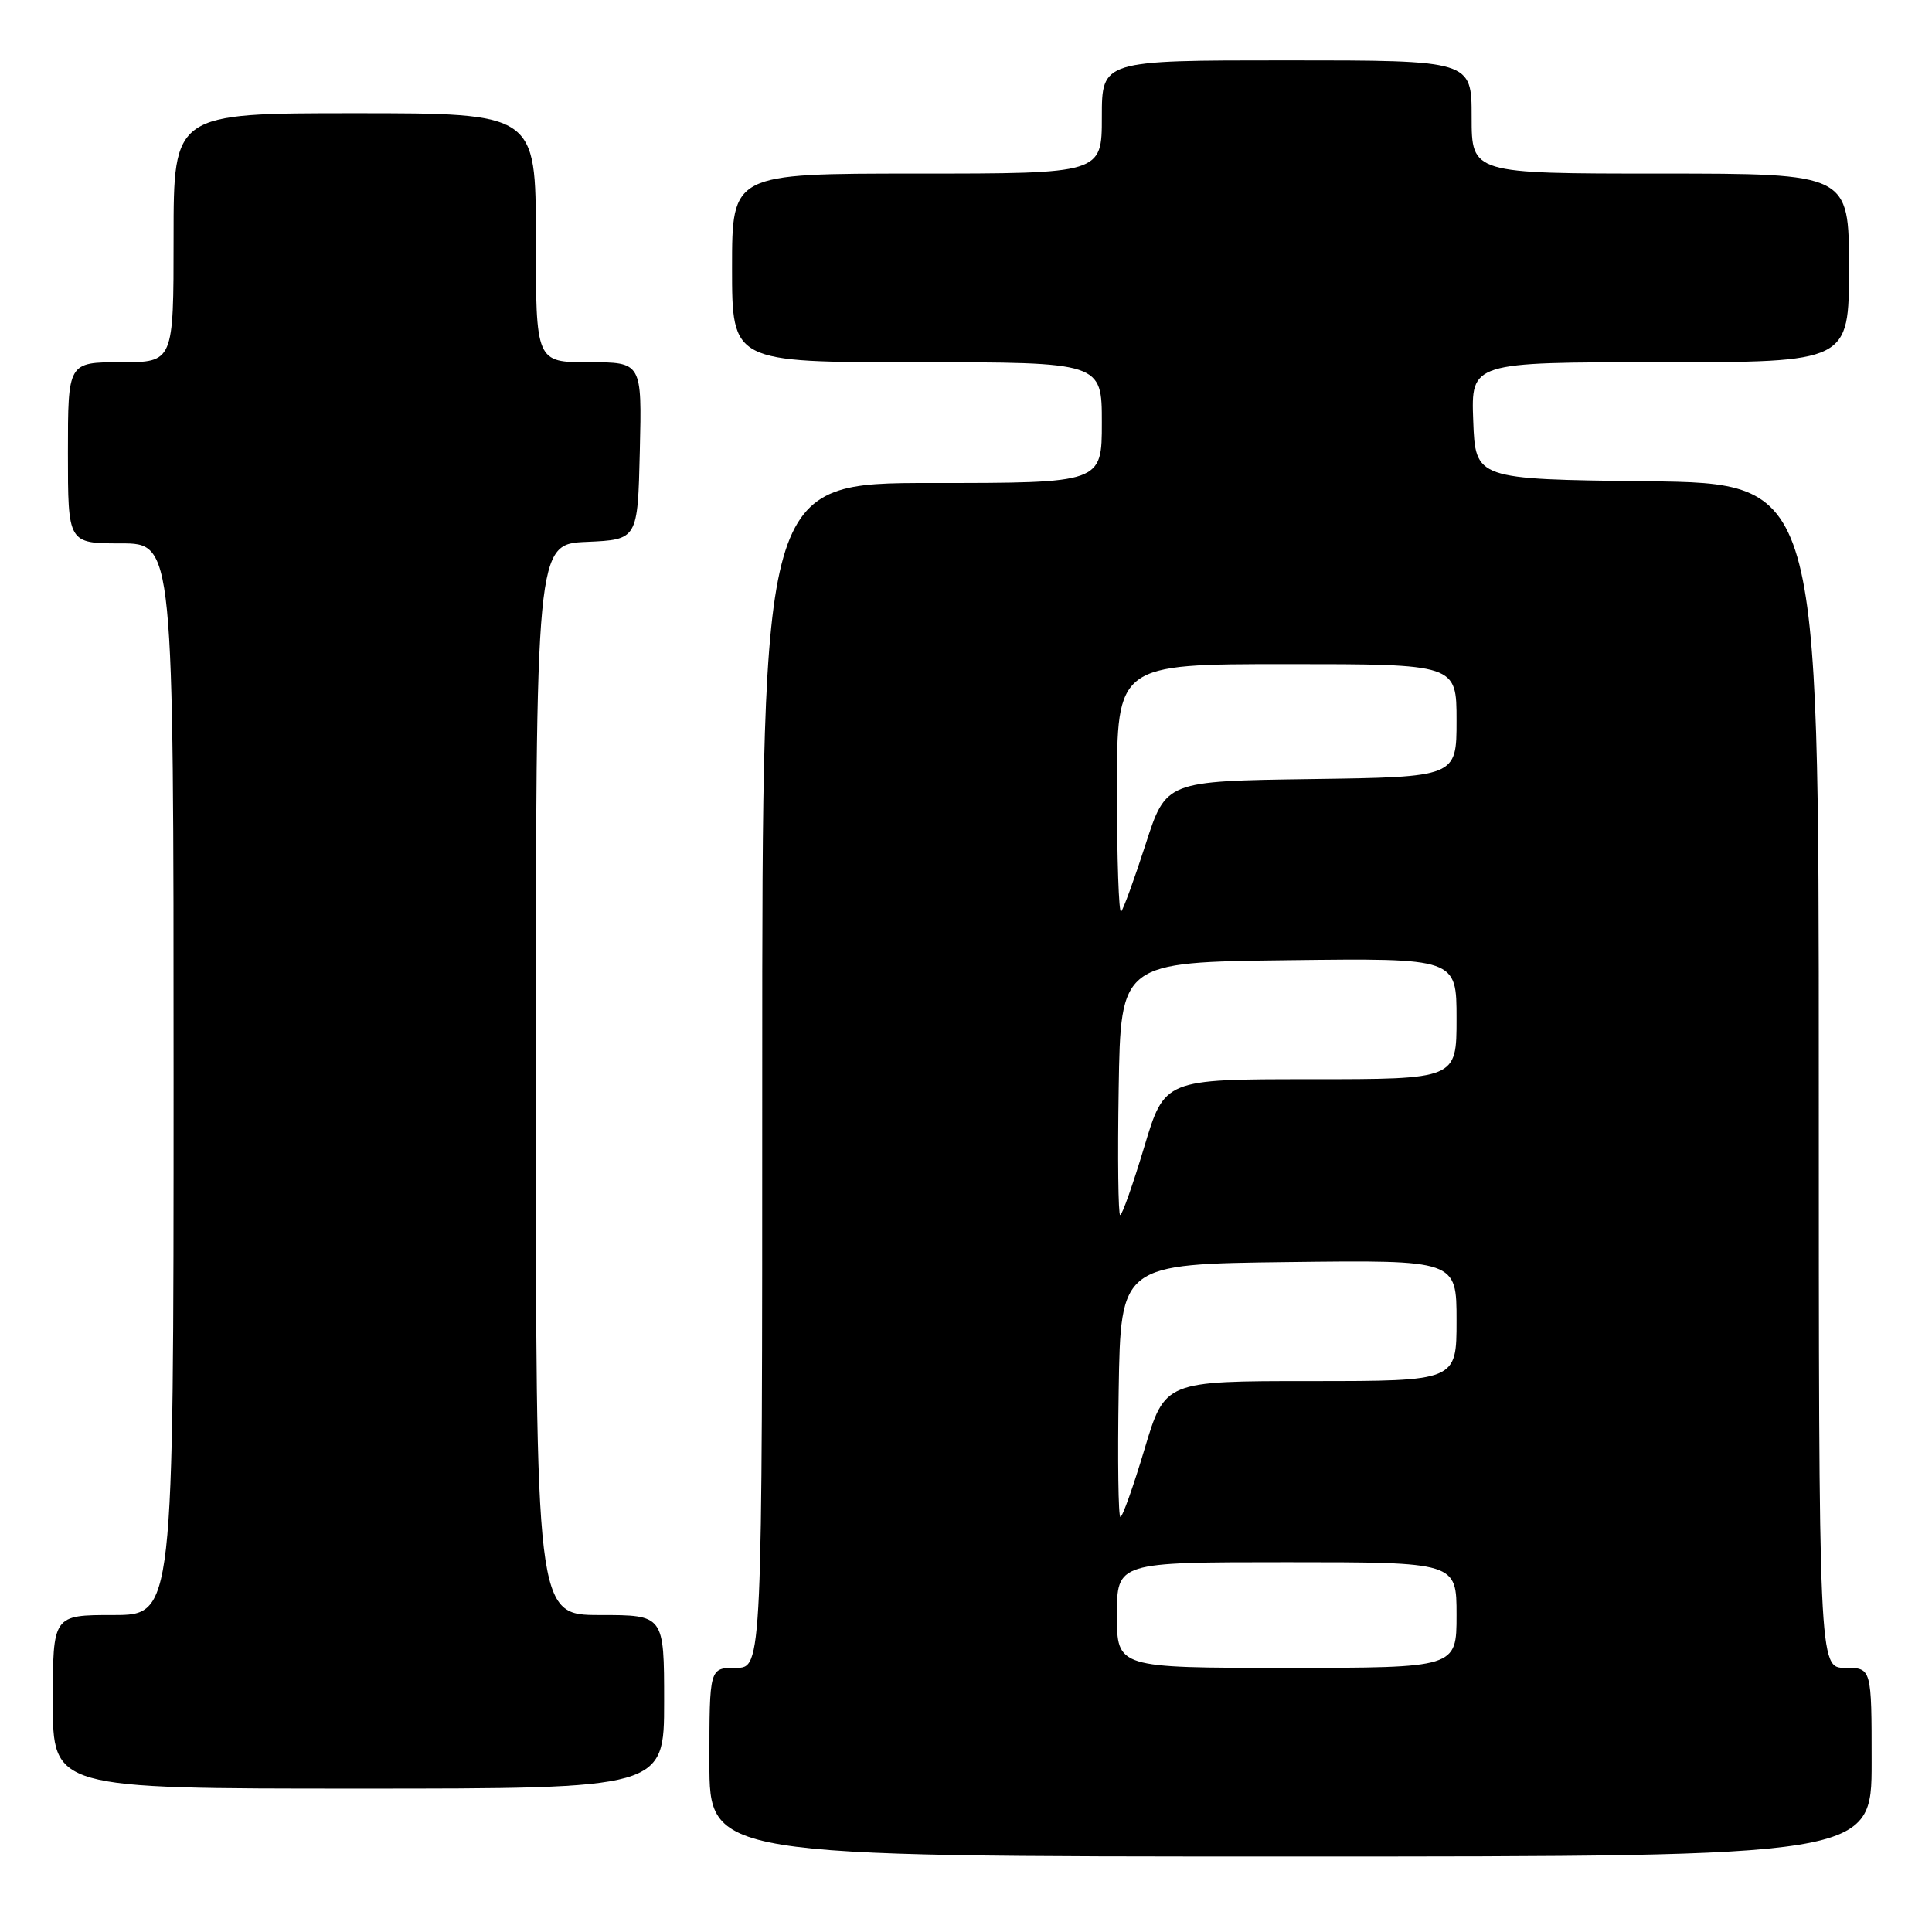 <?xml version="1.0" encoding="UTF-8" standalone="no"?>
<!DOCTYPE svg PUBLIC "-//W3C//DTD SVG 1.1//EN" "http://www.w3.org/Graphics/SVG/1.1/DTD/svg11.dtd" >
<svg xmlns="http://www.w3.org/2000/svg" xmlns:xlink="http://www.w3.org/1999/xlink" version="1.1" viewBox="0 0 256 256">
 <g >
 <path fill="currentColor"
d=" M 248.00 233.50 C 248.00 221.00 248.00 221.00 244.50 221.00 C 241.00 221.00 241.00 221.00 241.00 142.52 C 241.00 64.04 241.00 64.04 218.25 63.77 C 195.50 63.50 195.50 63.50 195.21 55.75 C 194.92 48.00 194.92 48.00 219.96 48.00 C 245.00 48.00 245.00 48.00 245.00 35.50 C 245.00 23.00 245.00 23.00 220.00 23.00 C 195.00 23.00 195.00 23.00 195.00 15.50 C 195.00 8.00 195.00 8.00 170.50 8.00 C 146.00 8.00 146.00 8.00 146.00 15.50 C 146.00 23.00 146.00 23.00 121.50 23.00 C 97.00 23.00 97.00 23.00 97.00 35.50 C 97.00 48.00 97.00 48.00 121.50 48.00 C 146.00 48.00 146.00 48.00 146.00 56.00 C 146.00 64.00 146.00 64.00 123.50 64.00 C 101.00 64.00 101.00 64.00 101.00 142.50 C 101.00 221.00 101.00 221.00 97.50 221.00 C 94.00 221.00 94.00 221.00 94.00 233.50 C 94.00 246.00 94.00 246.00 171.00 246.00 C 248.00 246.00 248.00 246.00 248.00 233.50 Z  M 88.00 225.50 C 88.00 214.00 88.00 214.00 79.50 214.00 C 71.00 214.00 71.00 214.00 71.00 143.05 C 71.00 72.09 71.00 72.09 77.75 71.80 C 84.50 71.50 84.50 71.50 84.78 59.75 C 85.06 48.00 85.06 48.00 78.03 48.00 C 71.00 48.00 71.00 48.00 71.00 31.50 C 71.00 15.00 71.00 15.00 47.00 15.00 C 23.00 15.00 23.00 15.00 23.00 31.50 C 23.00 48.00 23.00 48.00 16.00 48.00 C 9.00 48.00 9.00 48.00 9.00 60.00 C 9.00 72.00 9.00 72.00 16.00 72.00 C 23.00 72.00 23.00 72.00 23.00 143.00 C 23.00 214.00 23.00 214.00 15.00 214.00 C 7.00 214.00 7.00 214.00 7.00 225.50 C 7.00 237.00 7.00 237.00 47.50 237.00 C 88.00 237.00 88.00 237.00 88.00 225.50 Z  M 148.00 214.00 C 148.00 207.00 148.00 207.00 170.50 207.00 C 193.00 207.00 193.00 207.00 193.00 214.00 C 193.00 221.00 193.00 221.00 170.50 221.00 C 148.00 221.00 148.00 221.00 148.00 214.00 Z  M 148.23 184.25 C 148.50 167.50 148.50 167.50 170.75 167.23 C 193.00 166.96 193.00 166.96 193.00 174.98 C 193.00 183.00 193.00 183.00 173.68 183.00 C 154.36 183.00 154.36 183.00 151.66 192.00 C 150.18 196.95 148.74 201.00 148.46 201.00 C 148.18 201.00 148.08 193.46 148.23 184.25 Z  M 148.23 144.25 C 148.50 127.50 148.50 127.50 170.75 127.23 C 193.00 126.96 193.00 126.96 193.00 134.98 C 193.00 143.00 193.00 143.00 173.65 143.00 C 154.31 143.00 154.31 143.00 151.61 152.00 C 150.12 156.95 148.69 161.00 148.43 161.00 C 148.17 161.00 148.08 153.46 148.23 144.25 Z  M 148.00 104.67 C 148.00 88.00 148.00 88.00 170.50 88.00 C 193.00 88.00 193.00 88.00 193.00 95.48 C 193.00 102.96 193.00 102.96 173.75 103.23 C 154.50 103.50 154.50 103.50 151.80 111.87 C 150.31 116.48 148.85 120.49 148.55 120.79 C 148.25 121.09 148.00 113.83 148.00 104.67 Z "/>
</g>
</svg>